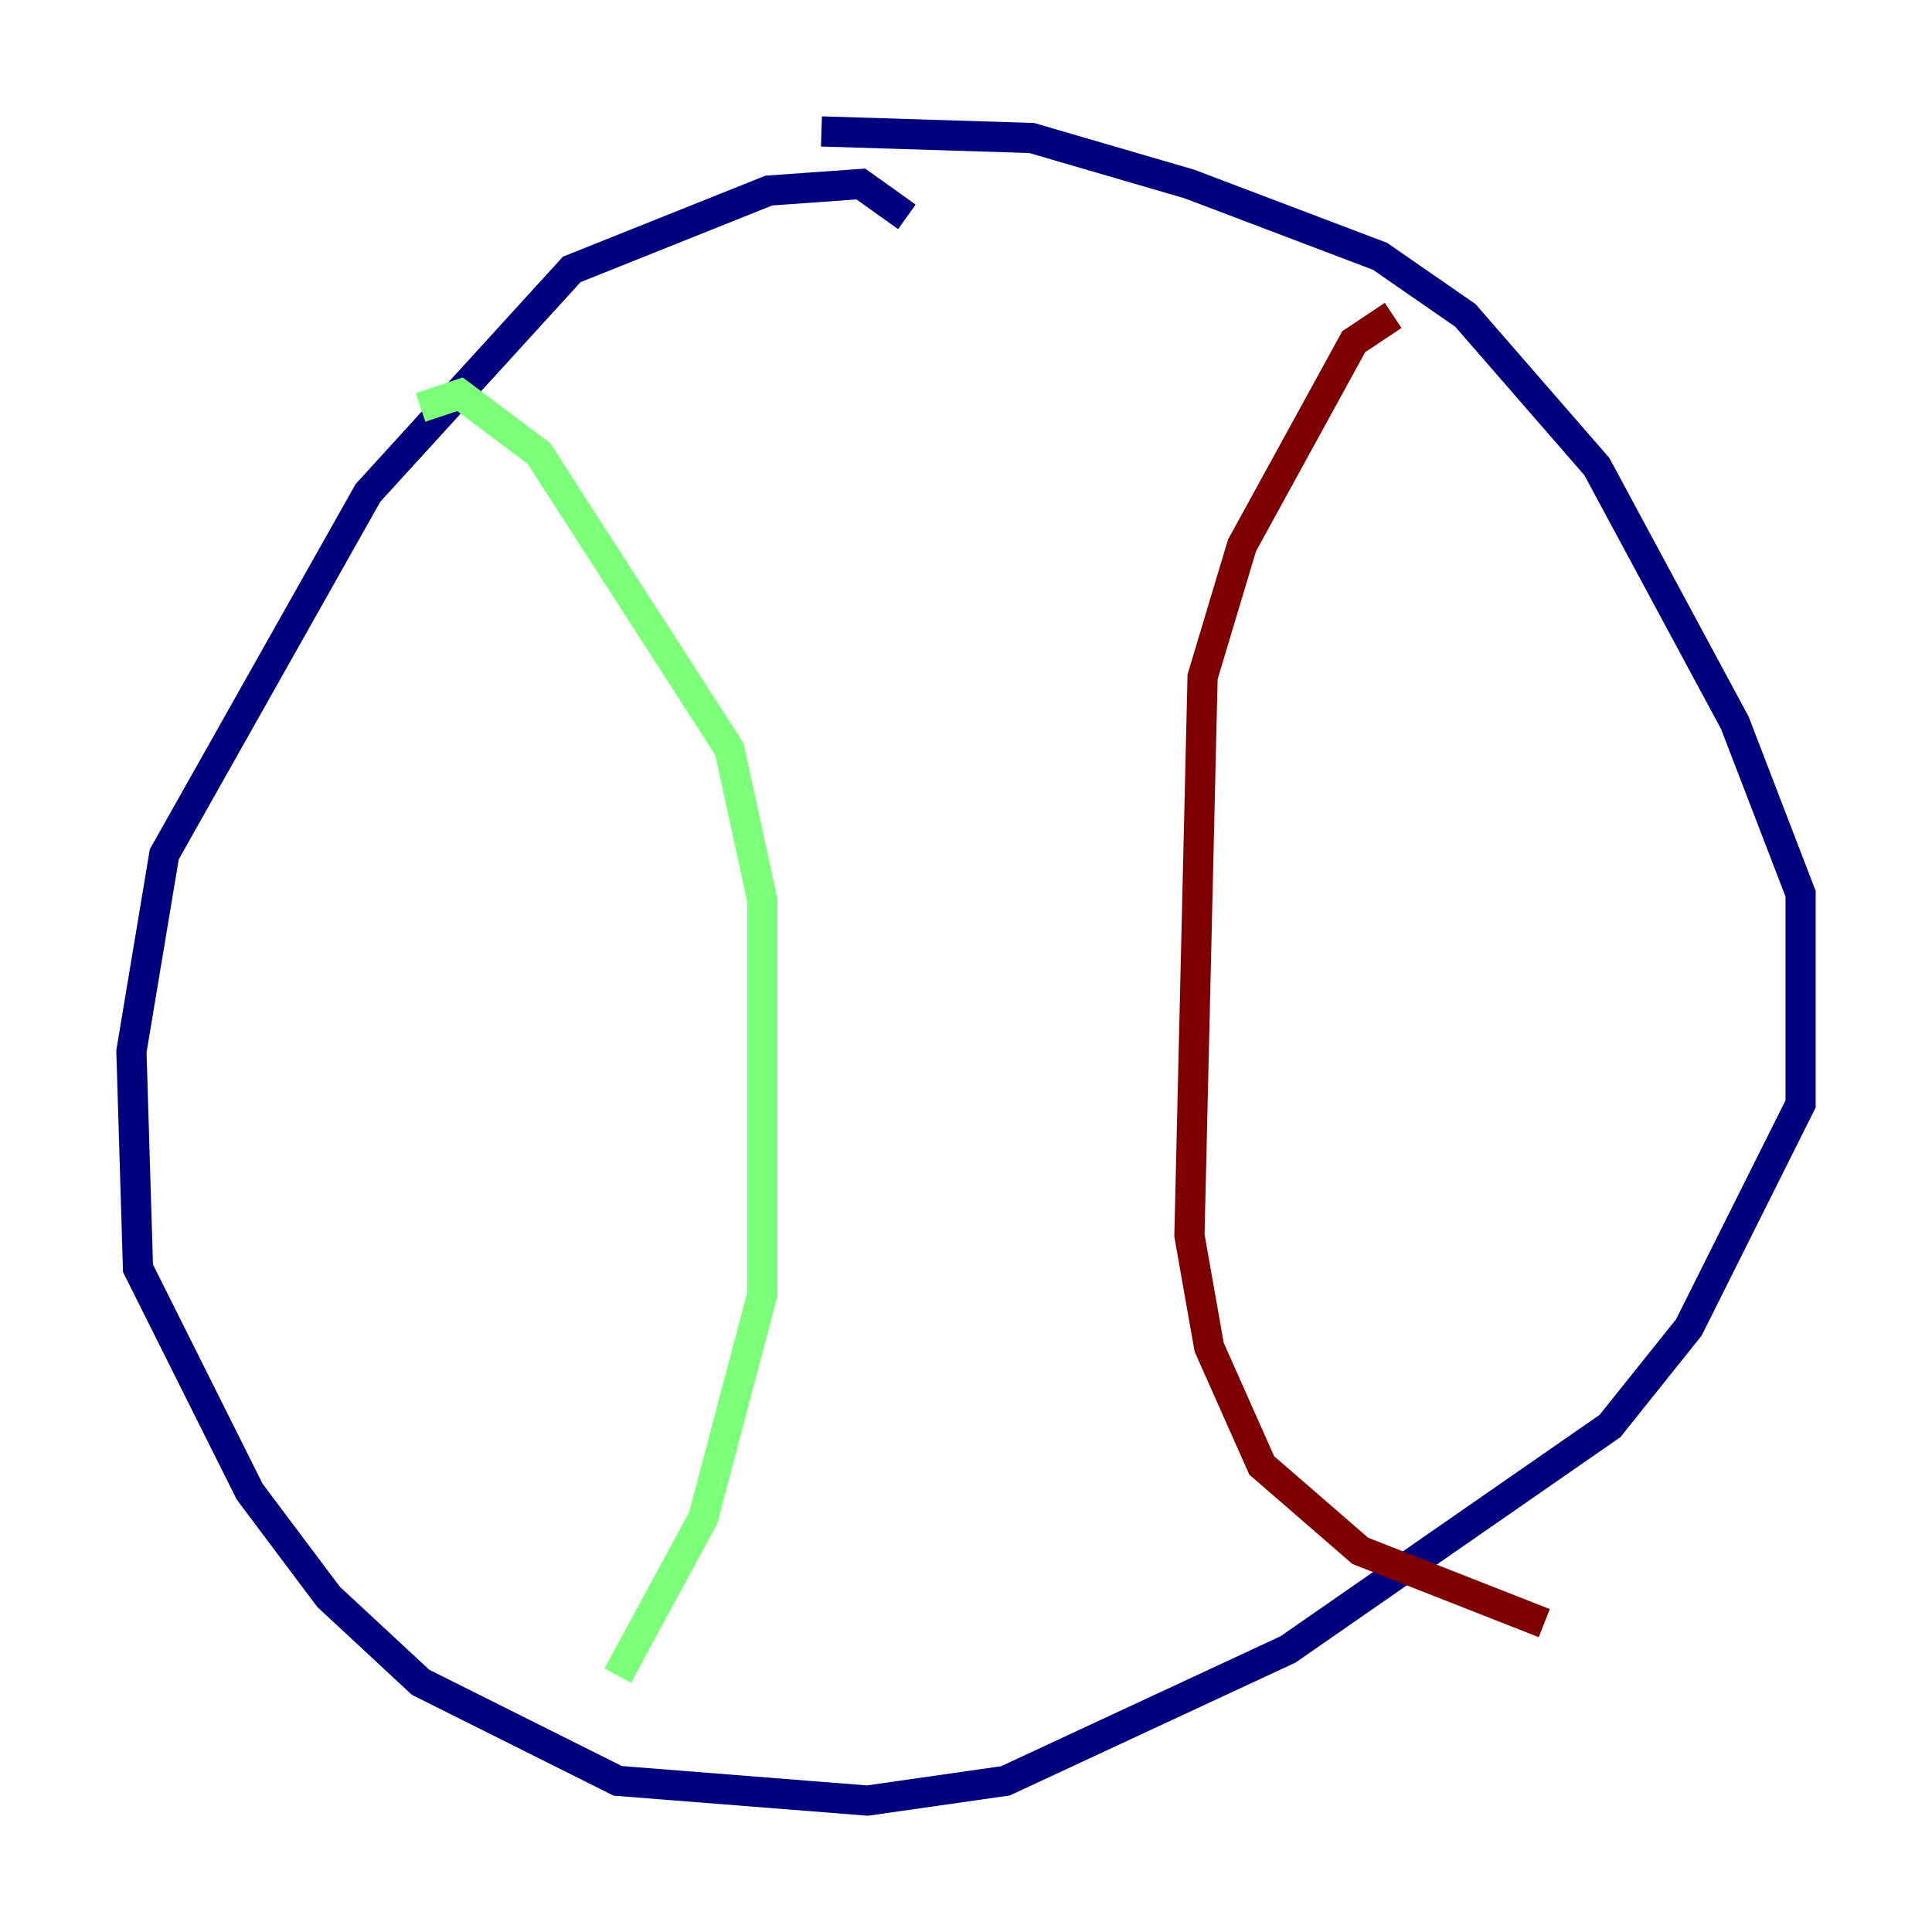 <?xml version="1.0" encoding="utf-8" ?>
<svg baseProfile="tiny" height="128" version="1.2" viewBox="0,0,128,128" width="128" xmlns="http://www.w3.org/2000/svg" xmlns:ev="http://www.w3.org/2001/xml-events" xmlns:xlink="http://www.w3.org/1999/xlink"><defs /><polyline fill="none" points="60.082,14.367 57.034,12.191 50.939,12.626 37.878,17.85 24.381,32.653 10.884,56.599 8.707,69.66 9.143,84.027 16.544,98.83 21.769,105.796 27.864,111.456 40.925,117.986 57.469,119.293 66.612,117.986 85.333,109.279 106.667,94.476 111.891,87.946 119.293,73.143 119.293,59.211 114.939,47.891 105.796,30.912 97.088,20.898 91.429,16.98 78.803,12.191 68.354,9.143 54.422,8.707" stroke="#00007f" stroke-width="2" /><polyline fill="none" points="27.864,26.993 30.476,26.122 35.701,30.041 48.327,49.633 50.503,59.646 50.503,85.769 46.585,100.571 40.925,111.02" stroke="#7cff79" stroke-width="2" /><polyline fill="none" points="92.299,20.898 89.687,22.64 82.286,36.136 79.674,44.843 78.803,81.85 80.109,89.252 83.592,97.088 90.122,102.748 102.313,107.537" stroke="#7f0000" stroke-width="2" /></svg>